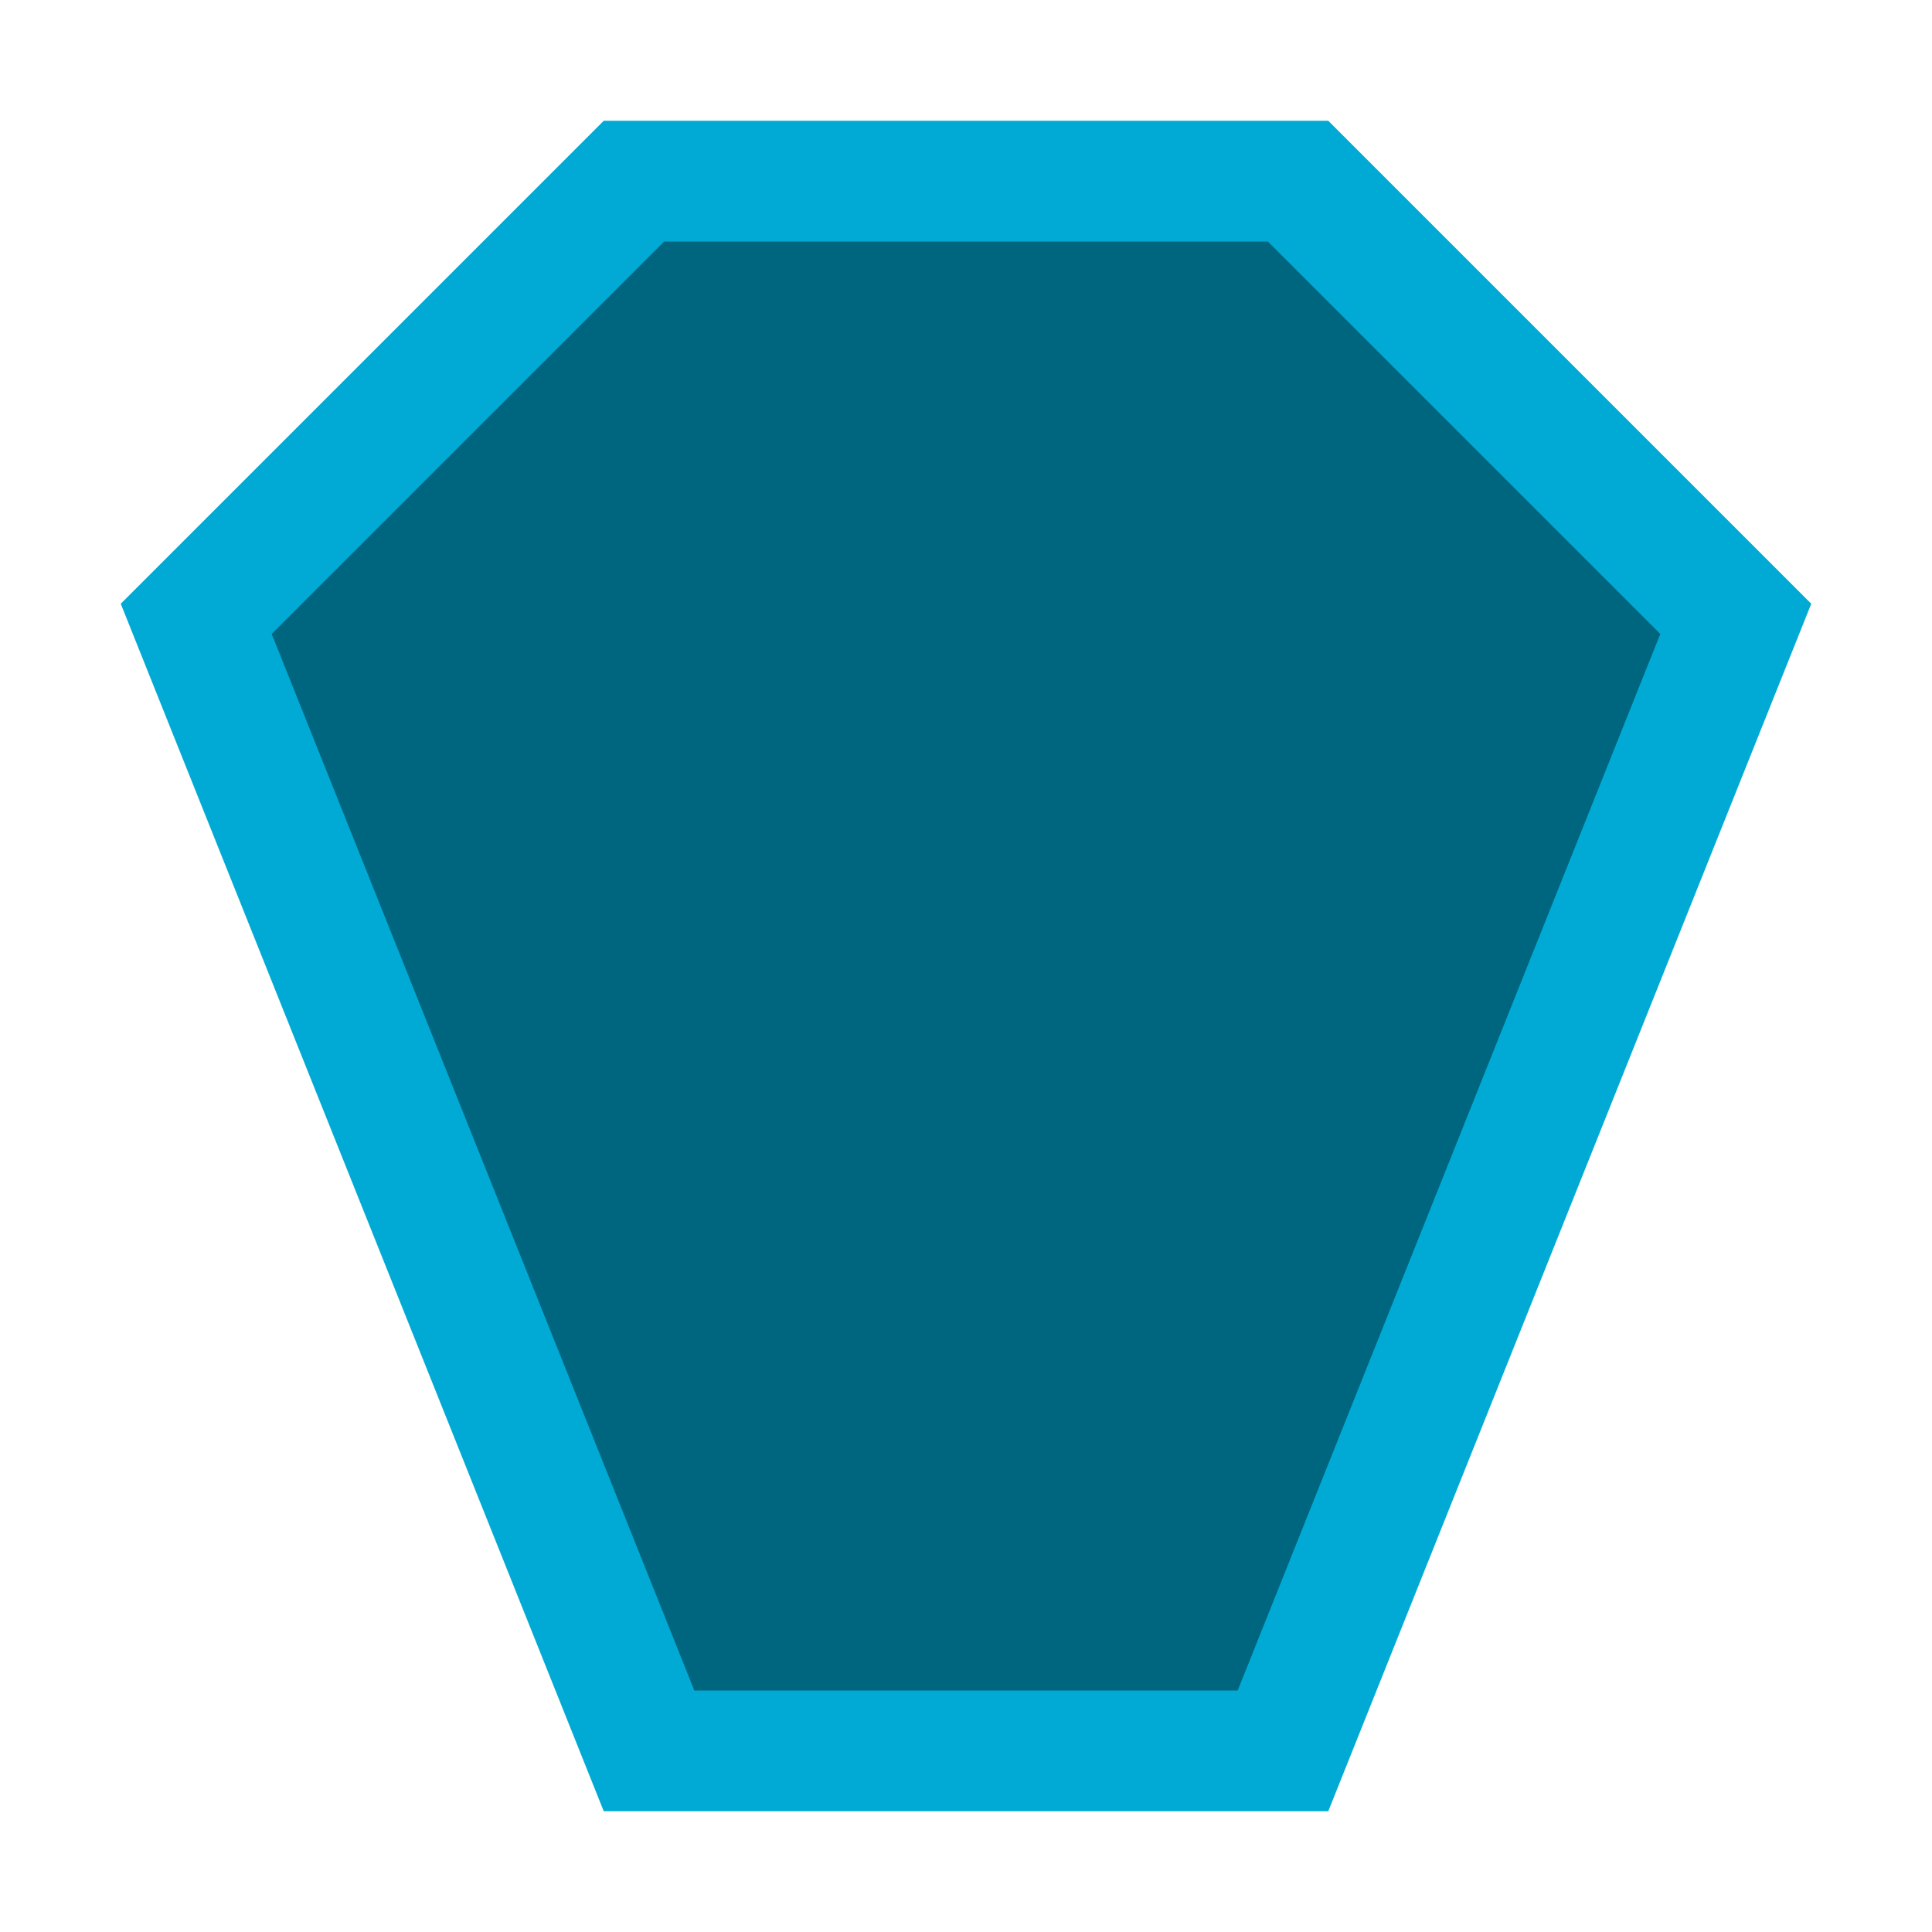 <?xml version="1.0" encoding="UTF-8" standalone="no"?>
<!-- Created with Inkscape (http://www.inkscape.org/) -->

<svg
   xmlns:dc="http://purl.org/dc/elements/1.1/"
   xmlns:cc="http://creativecommons.org/ns#"
   xmlns:rdf="http://www.w3.org/1999/02/22-rdf-syntax-ns#"
   xmlns:svg="http://www.w3.org/2000/svg"
   xmlns="http://www.w3.org/2000/svg"
   xmlns:sodipodi="http://sodipodi.sourceforge.net/DTD/sodipodi-0.dtd"
   xmlns:inkscape="http://www.inkscape.org/namespaces/inkscape"
   width="512"
   height="512"
   viewBox="0 0 512 512"
   id="svg2"
   version="1.1"
   inkscape:version="0.91 r13725"
   sodipodi:docname="shield.svg">
  <defs
     id="defs4" />
  <sodipodi:namedview
     id="base"
     pagecolor="#202020"
     bordercolor="#666666"
     borderopacity="1.0"
     inkscape:pageopacity="0"
     inkscape:pageshadow="2"
     inkscape:zoom="1.6757812"
     inkscape:cx="259.59894"
     inkscape:cy="256"
     inkscape:document-units="px"
     inkscape:current-layer="layer1"
     showgrid="true"
     units="px"
     inkscape:window-width="1150"
     inkscape:window-height="1059"
     inkscape:window-x="0"
     inkscape:window-y="19"
     inkscape:window-maximized="0"
     objecttolerance="20"
     guidetolerance="10000"
     gridtolerance="10000"
     inkscape:object-nodes="true"
     inkscape:snap-intersection-paths="false"
     inkscape:object-paths="false">
    <inkscape:grid
       type="xygrid"
       id="grid4136"
       spacingx="8"
       spacingy="8"
       empspacing="4"
       snapvisiblegridlinesonly="true"
       dotted="false"
       color="#ffffff"
       opacity="0.125"
       empcolor="#ffffff"
       empopacity="0.251" />
  </sodipodi:namedview>
  <g
     inkscape:label="Layer 1"
     inkscape:groupmode="layer"
     id="layer1"
     transform="translate(0,-540.362)">
    <g
       id="g4211"
       transform="translate(-64,64)">
      <path
         sodipodi:nodetypes="ccccccc"
         inkscape:connector-curvature="0"
         id="path4138"
         d="m 224,956.362 -128,-320 128,-128 192,0 128,128 -128,320 z"
         style="fill:#00aad4;fill-opacity:1;fill-rule:evenodd;stroke:none;stroke-width:1px;stroke-linecap:butt;stroke-linejoin:miter;stroke-opacity:1" />
      <path
         sodipodi:nodetypes="ccccccc"
         inkscape:connector-curvature="0"
         id="path4138-2"
         d="m 248,924.362 -112,-280 104,-104 160,0 104,104 -112,280 z"
         style="fill:#006680;fill-opacity:1;fill-rule:evenodd;stroke:none;stroke-width:1px;stroke-linecap:butt;stroke-linejoin:miter;stroke-opacity:1" />
    </g>
    <g
       id="g4211-8"
       transform="translate(0,-94)" />
  </g>
</svg>

